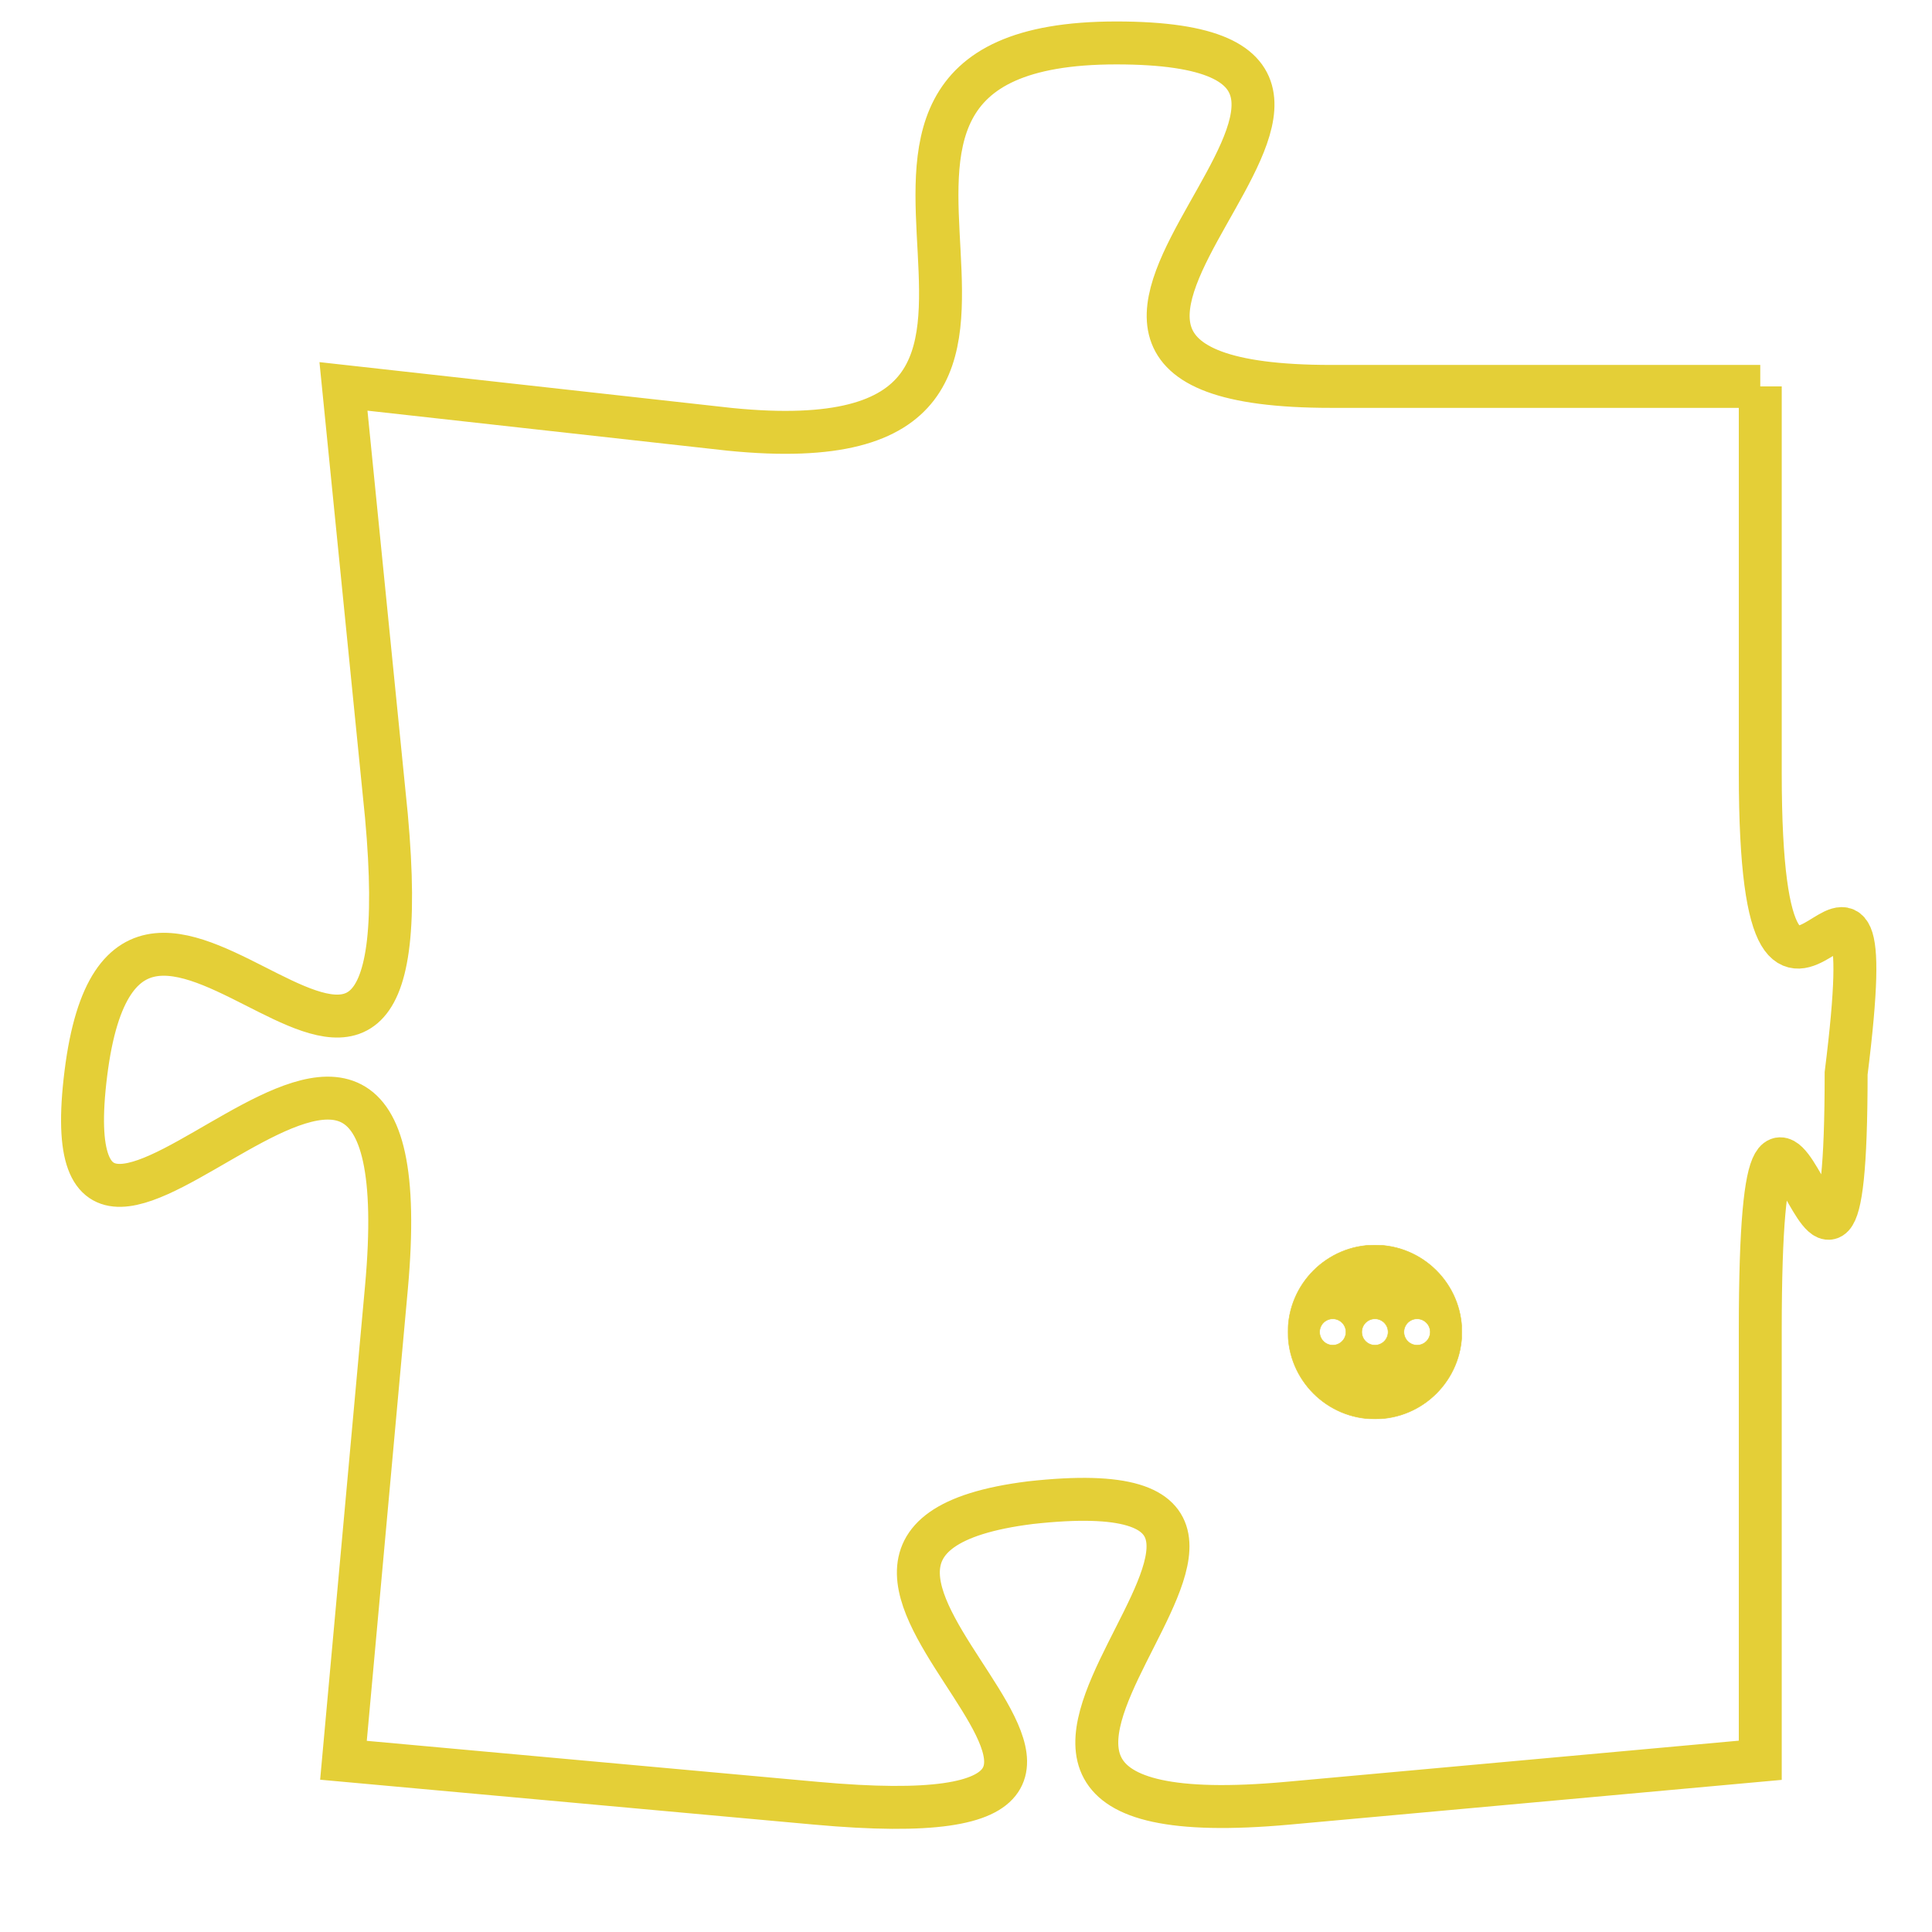 <svg version="1.1" xmlns="http://www.w3.org/2000/svg" xmlns:xlink="http://www.w3.org/1999/xlink" fill="transparent" x="0" y="0" width="350" height="350" preserveAspectRatio="xMinYMin slice"><style type="text/css">.links{fill:transparent;stroke: #E4CF37;}.links:hover{fill:#63D272; opacity:0.4;}</style><defs><g id="allt"><path id="t6491" d="M4026,1568 L4016,1568 C4006,1568 4020,1560 4011,1560 C4002,1560 4012,1570 4002,1569 L3993,1568 3993,1568 L3994,1578 C3995,1589 3988,1576 3987,1584 C3986,1592 3995,1578 3994,1589 L3993,1600 3993,1600 L4004,1601 C4015,1602 4001,1595 4009,1594 C4018,1593 4004,1602 4015,1601 L4026,1600 4026,1600 L4026,1590 C4026,1580 4028,1593 4028,1584 C4029,1576 4026,1586 4026,1577 L4026,1568"/></g><clipPath id="c" clipRule="evenodd" fill="transparent"><use href="#t6491"/></clipPath></defs><svg viewBox="3985 1559 45 44" preserveAspectRatio="xMinYMin meet"><svg width="4380" height="2430"><g><image crossorigin="anonymous" x="0" y="0" href="https://nftpuzzle.license-token.com/assets/completepuzzle.svg" width="100%" height="100%" /><g class="links"><use href="#t6491"/></g></g></svg><svg x="4015" y="1588" height="9%" width="9%" viewBox="0 0 330 330"><g><a xlink:href="https://nftpuzzle.license-token.com/" class="links"><title>See the most innovative NFT based token software licensing project</title><path fill="#E4CF37" id="more" d="M165,0C74.019,0,0,74.019,0,165s74.019,165,165,165s165-74.019,165-165S255.981,0,165,0z M85,190 c-13.785,0-25-11.215-25-25s11.215-25,25-25s25,11.215,25,25S98.785,190,85,190z M165,190c-13.785,0-25-11.215-25-25 s11.215-25,25-25s25,11.215,25,25S178.785,190,165,190z M245,190c-13.785,0-25-11.215-25-25s11.215-25,25-25 c13.785,0,25,11.215,25,25S258.785,190,245,190z"></path></a></g></svg></svg></svg>